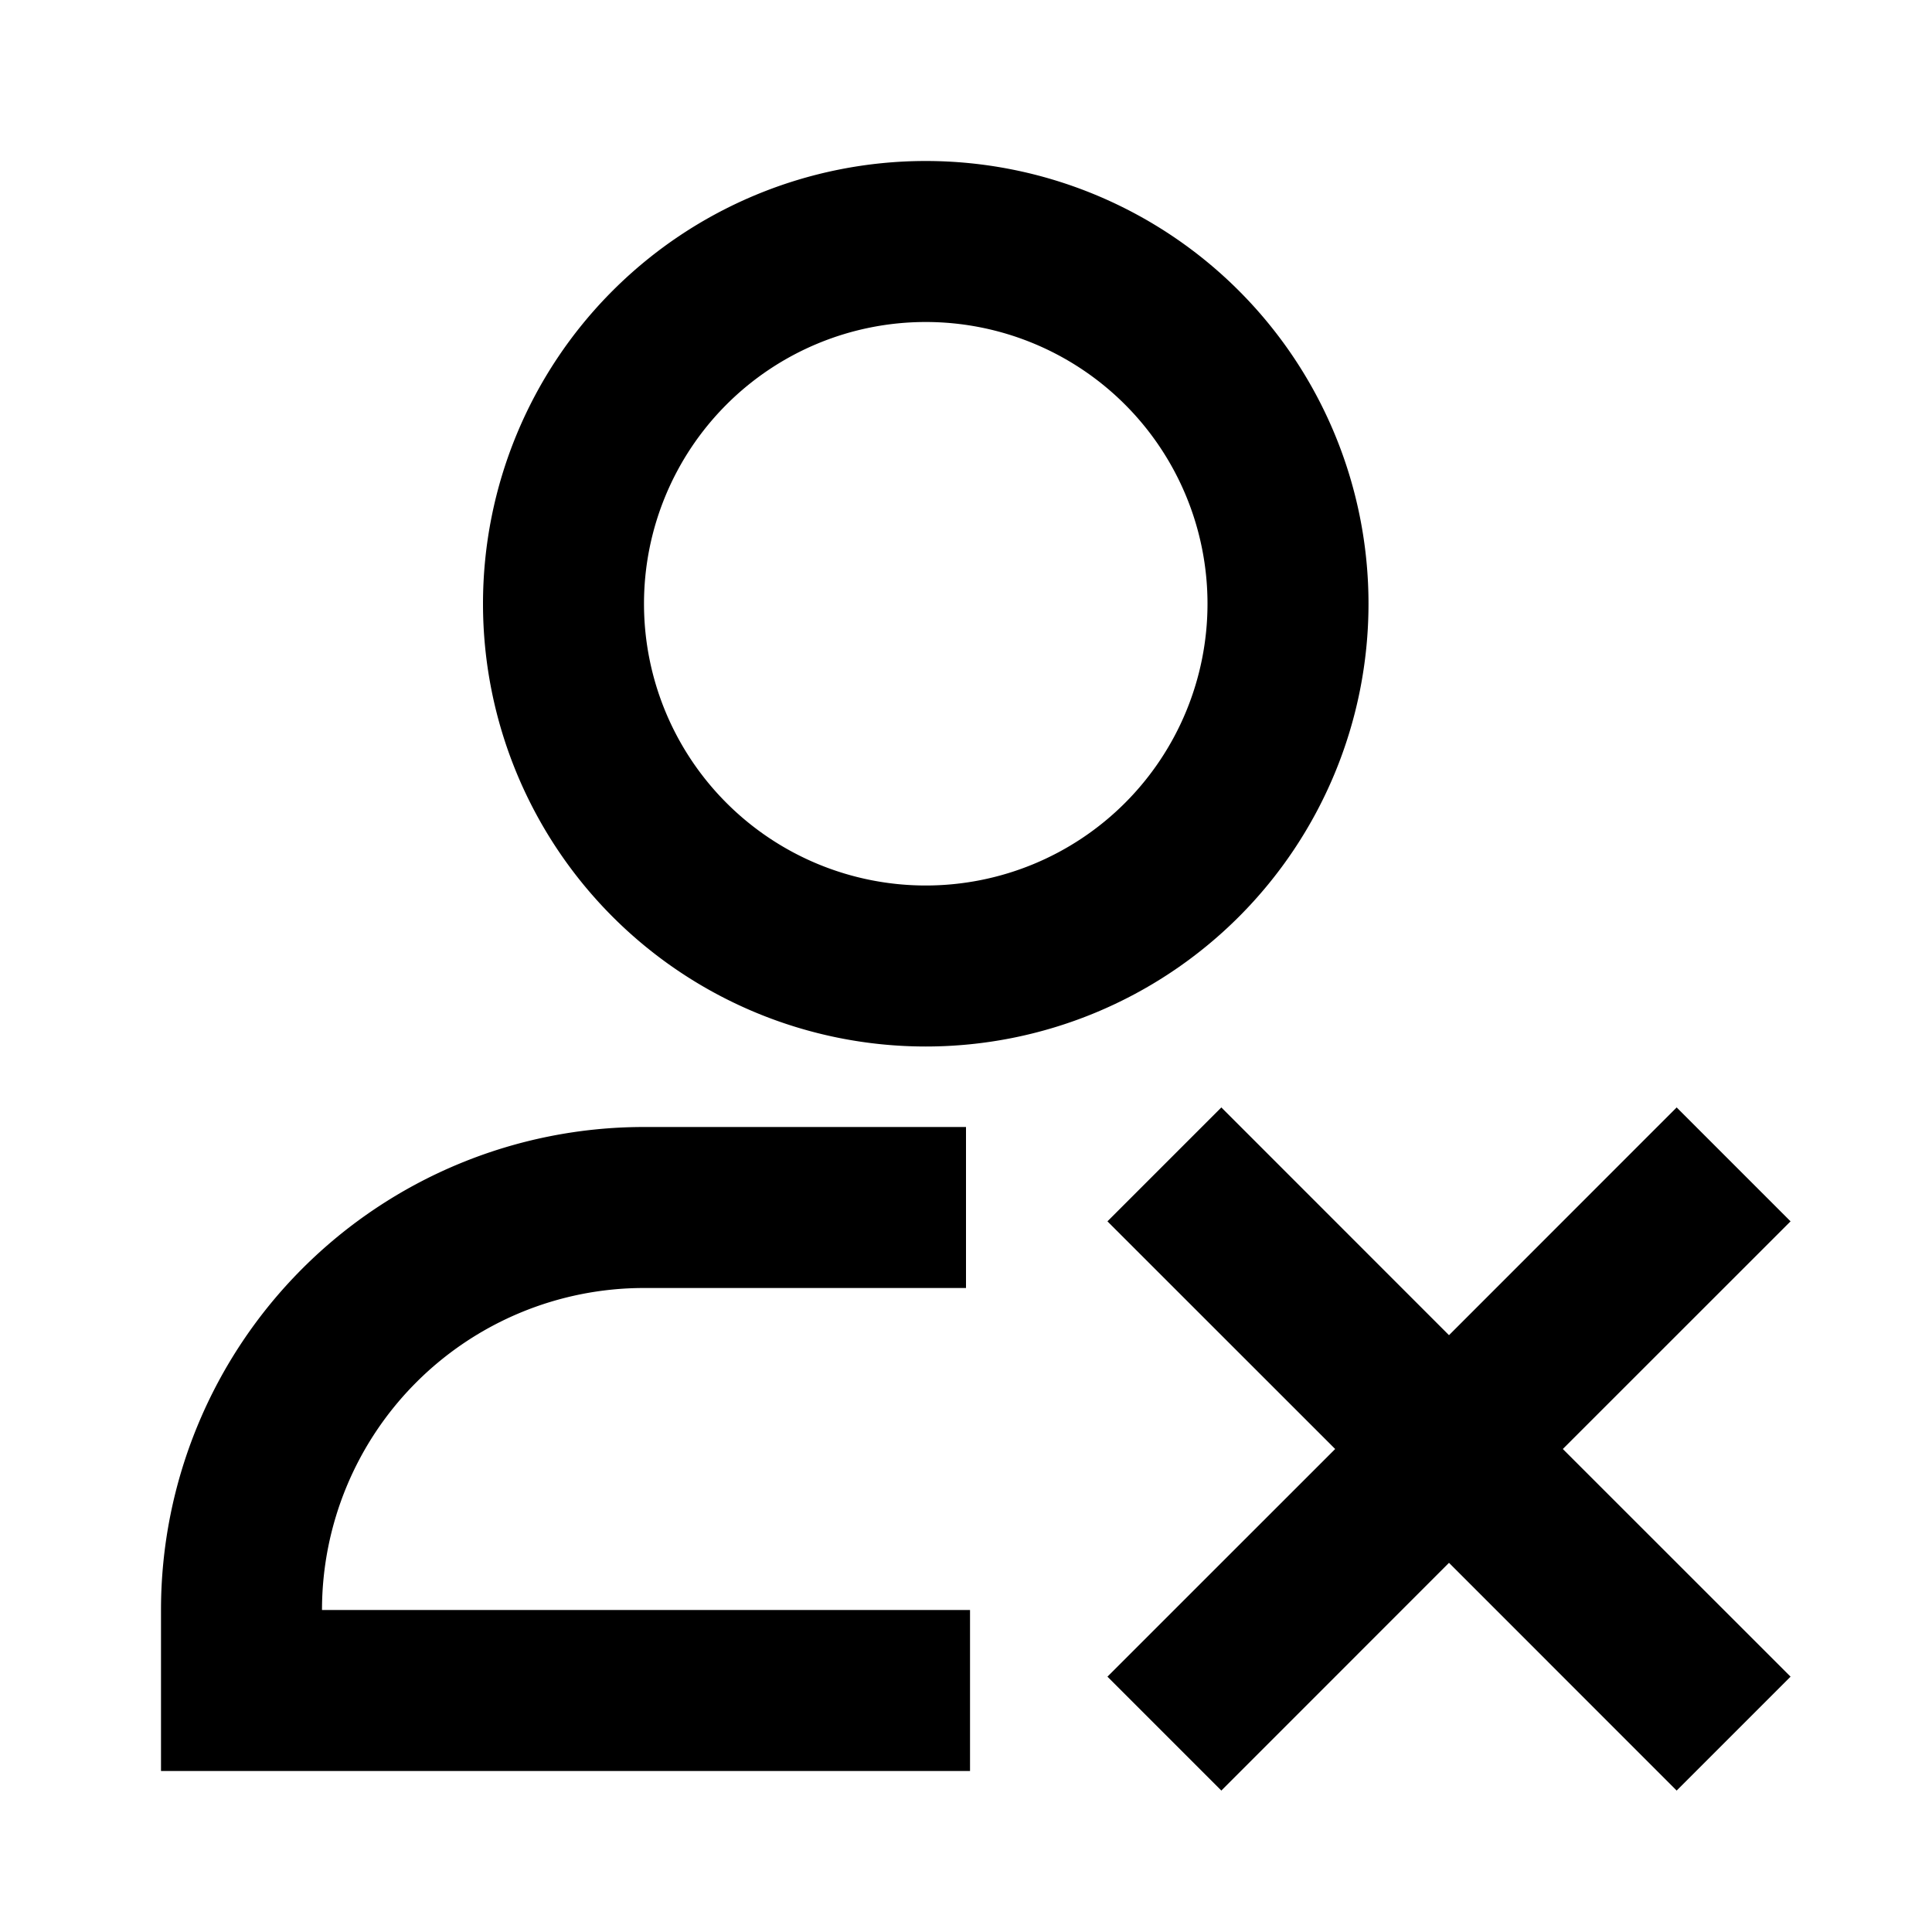 <svg xmlns="http://www.w3.org/2000/svg" width="1em" height="1em" viewBox="0 0 24 24"><path fill="currentColor" d="M11.5 4a3.5 3.5 0 1 0 0 7a3.5 3.5 0 0 0 0-7M6 7.5a5.5 5.5 0 1 1 11 0a5.5 5.5 0 0 1-11 0m9.172 6.257L18 16.586l2.828-2.829l1.415 1.415L19.414 18l2.829 2.828l-1.415 1.415L18 19.414l-2.828 2.829l-1.415-1.415L16.586 18l-2.829-2.828zM8 16a4 4 0 0 0-4 4h8.05v2H2v-2a6 6 0 0 1 6-6h4v2z"/></svg>